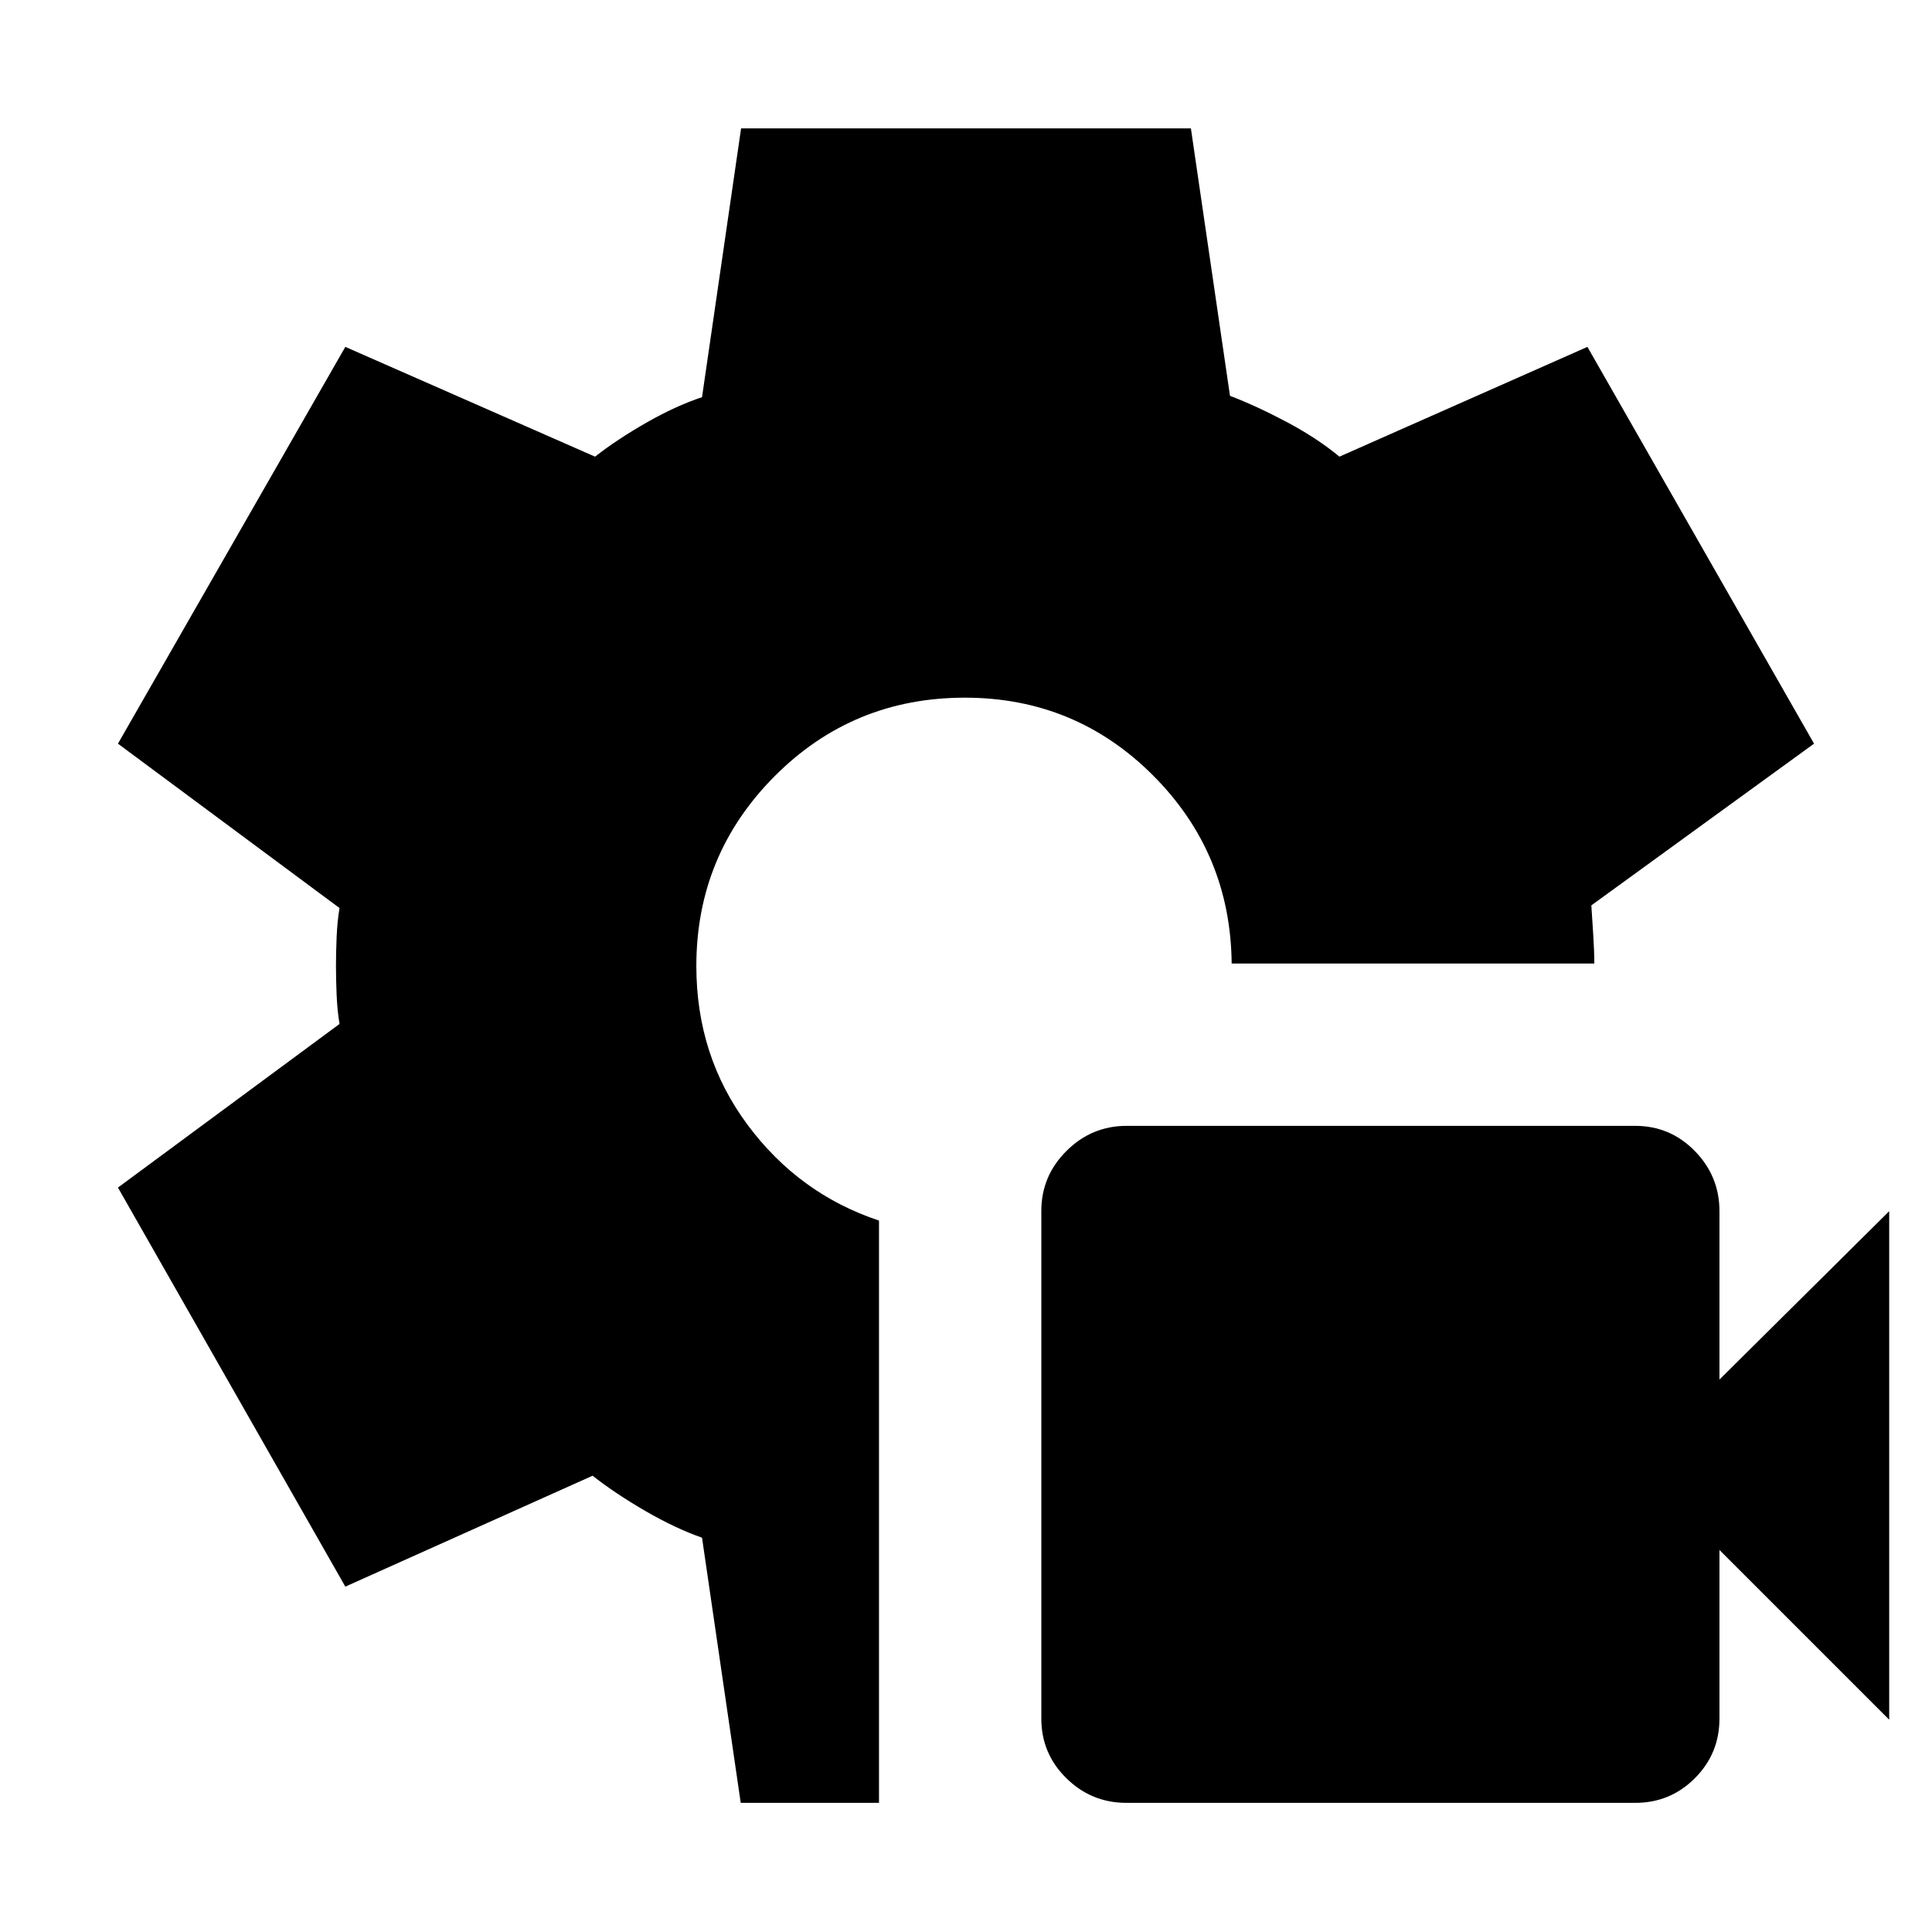 <svg xmlns="http://www.w3.org/2000/svg" height="40" viewBox="0 -960 960 960" width="40"><path d="M559.71-64.17q-17.39 0-29.83-12.23-12.45-12.24-12.45-29.63v-252.26q0-17.39 12.51-29.83 12.51-12.45 29.89-12.45h252.68q17.4 0 29.64 12.51 12.24 12.51 12.24 29.89v83.66l84.34-83.66v252.68l-84.34-84.34v83.77q0 17.41-12.23 29.65-12.23 12.24-29.62 12.24H559.71Zm-191.65 0-19.23-131.76q-13.24-4.63-28.15-13.27-14.91-8.64-26.23-17.52l-122.86 55.11L58.61-369.9l110.1-81.3q-1.1-6.47-1.44-14.4-.33-7.94-.33-14.4t.33-14.4q.34-7.93 1.44-14.4l-110.1-81.68 112.98-197.16 124.09 54.55q10.84-8.5 25.45-16.86 14.61-8.35 27.7-12.7l19.41-133.55h223.51l19.42 132.88q13.16 5.03 28.26 13.05 15.09 8.01 26.12 17.18l123.23-54.55 112.61 197.16-110.66 80.35q.43 6.55.95 14.78t.52 14.12H612.01q-.56-54.96-39.13-93.53-38.58-38.57-93.46-38.57-55.65 0-94.53 39.04-38.88 39.05-38.88 94.29 0 44.67 25.48 78.95 25.47 34.28 65.28 47.55v289.33h-68.71Z"/></svg>